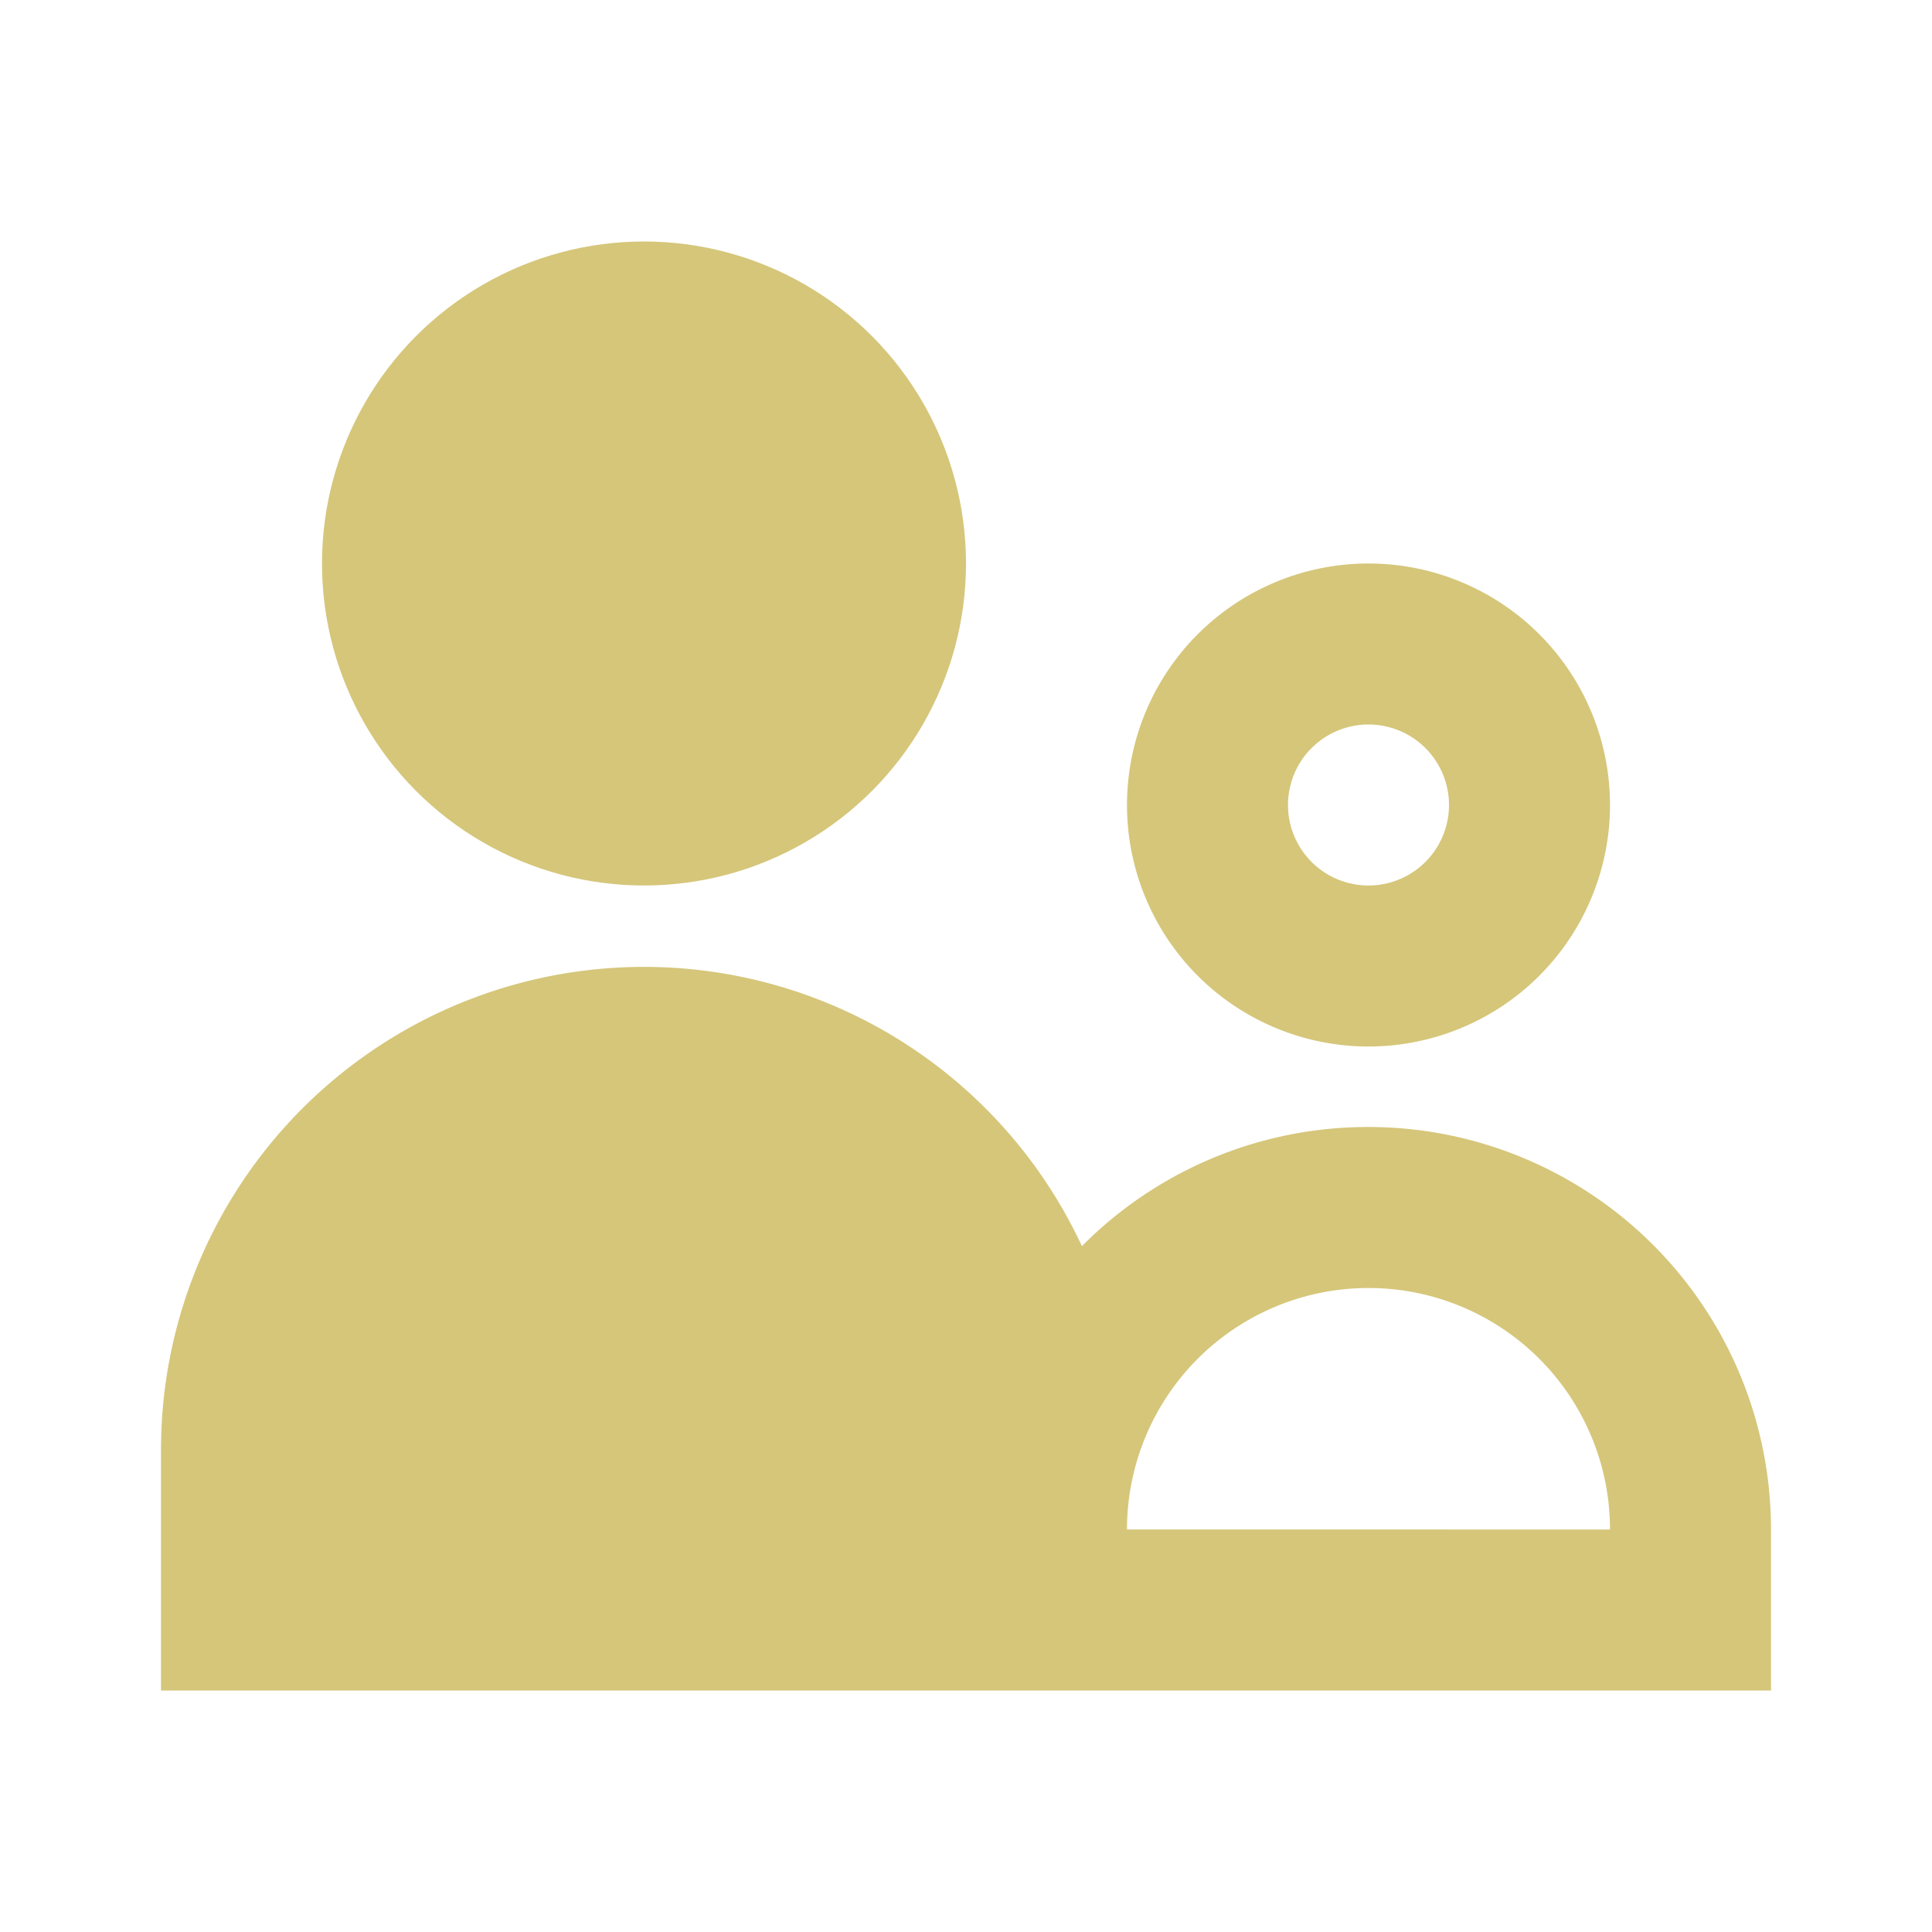 <?xml version="1.0" ?><svg viewBox="0 0 24 24" xmlns="http://www.w3.org/2000/svg"><title/><g data-name="Layer 2" id="Layer_2" fill="#D5C67A"><path d="M20,10a3,3,0,1,0-3,3A3,3,0,0,0,20,10Zm-4,0a1,1,0,1,1,1,1A1,1,0,0,1,16,10Z"/><path d="M17,14a5,5,0,0,0-3.56,1.48A6,6,0,0,0,2,18v3H22V19A5,5,0,0,0,17,14Zm-3,5a3,3,0,0,1,6,0Z" fill="#D5C67A"/><circle cx="8" cy="7" r="4"/></g></svg>